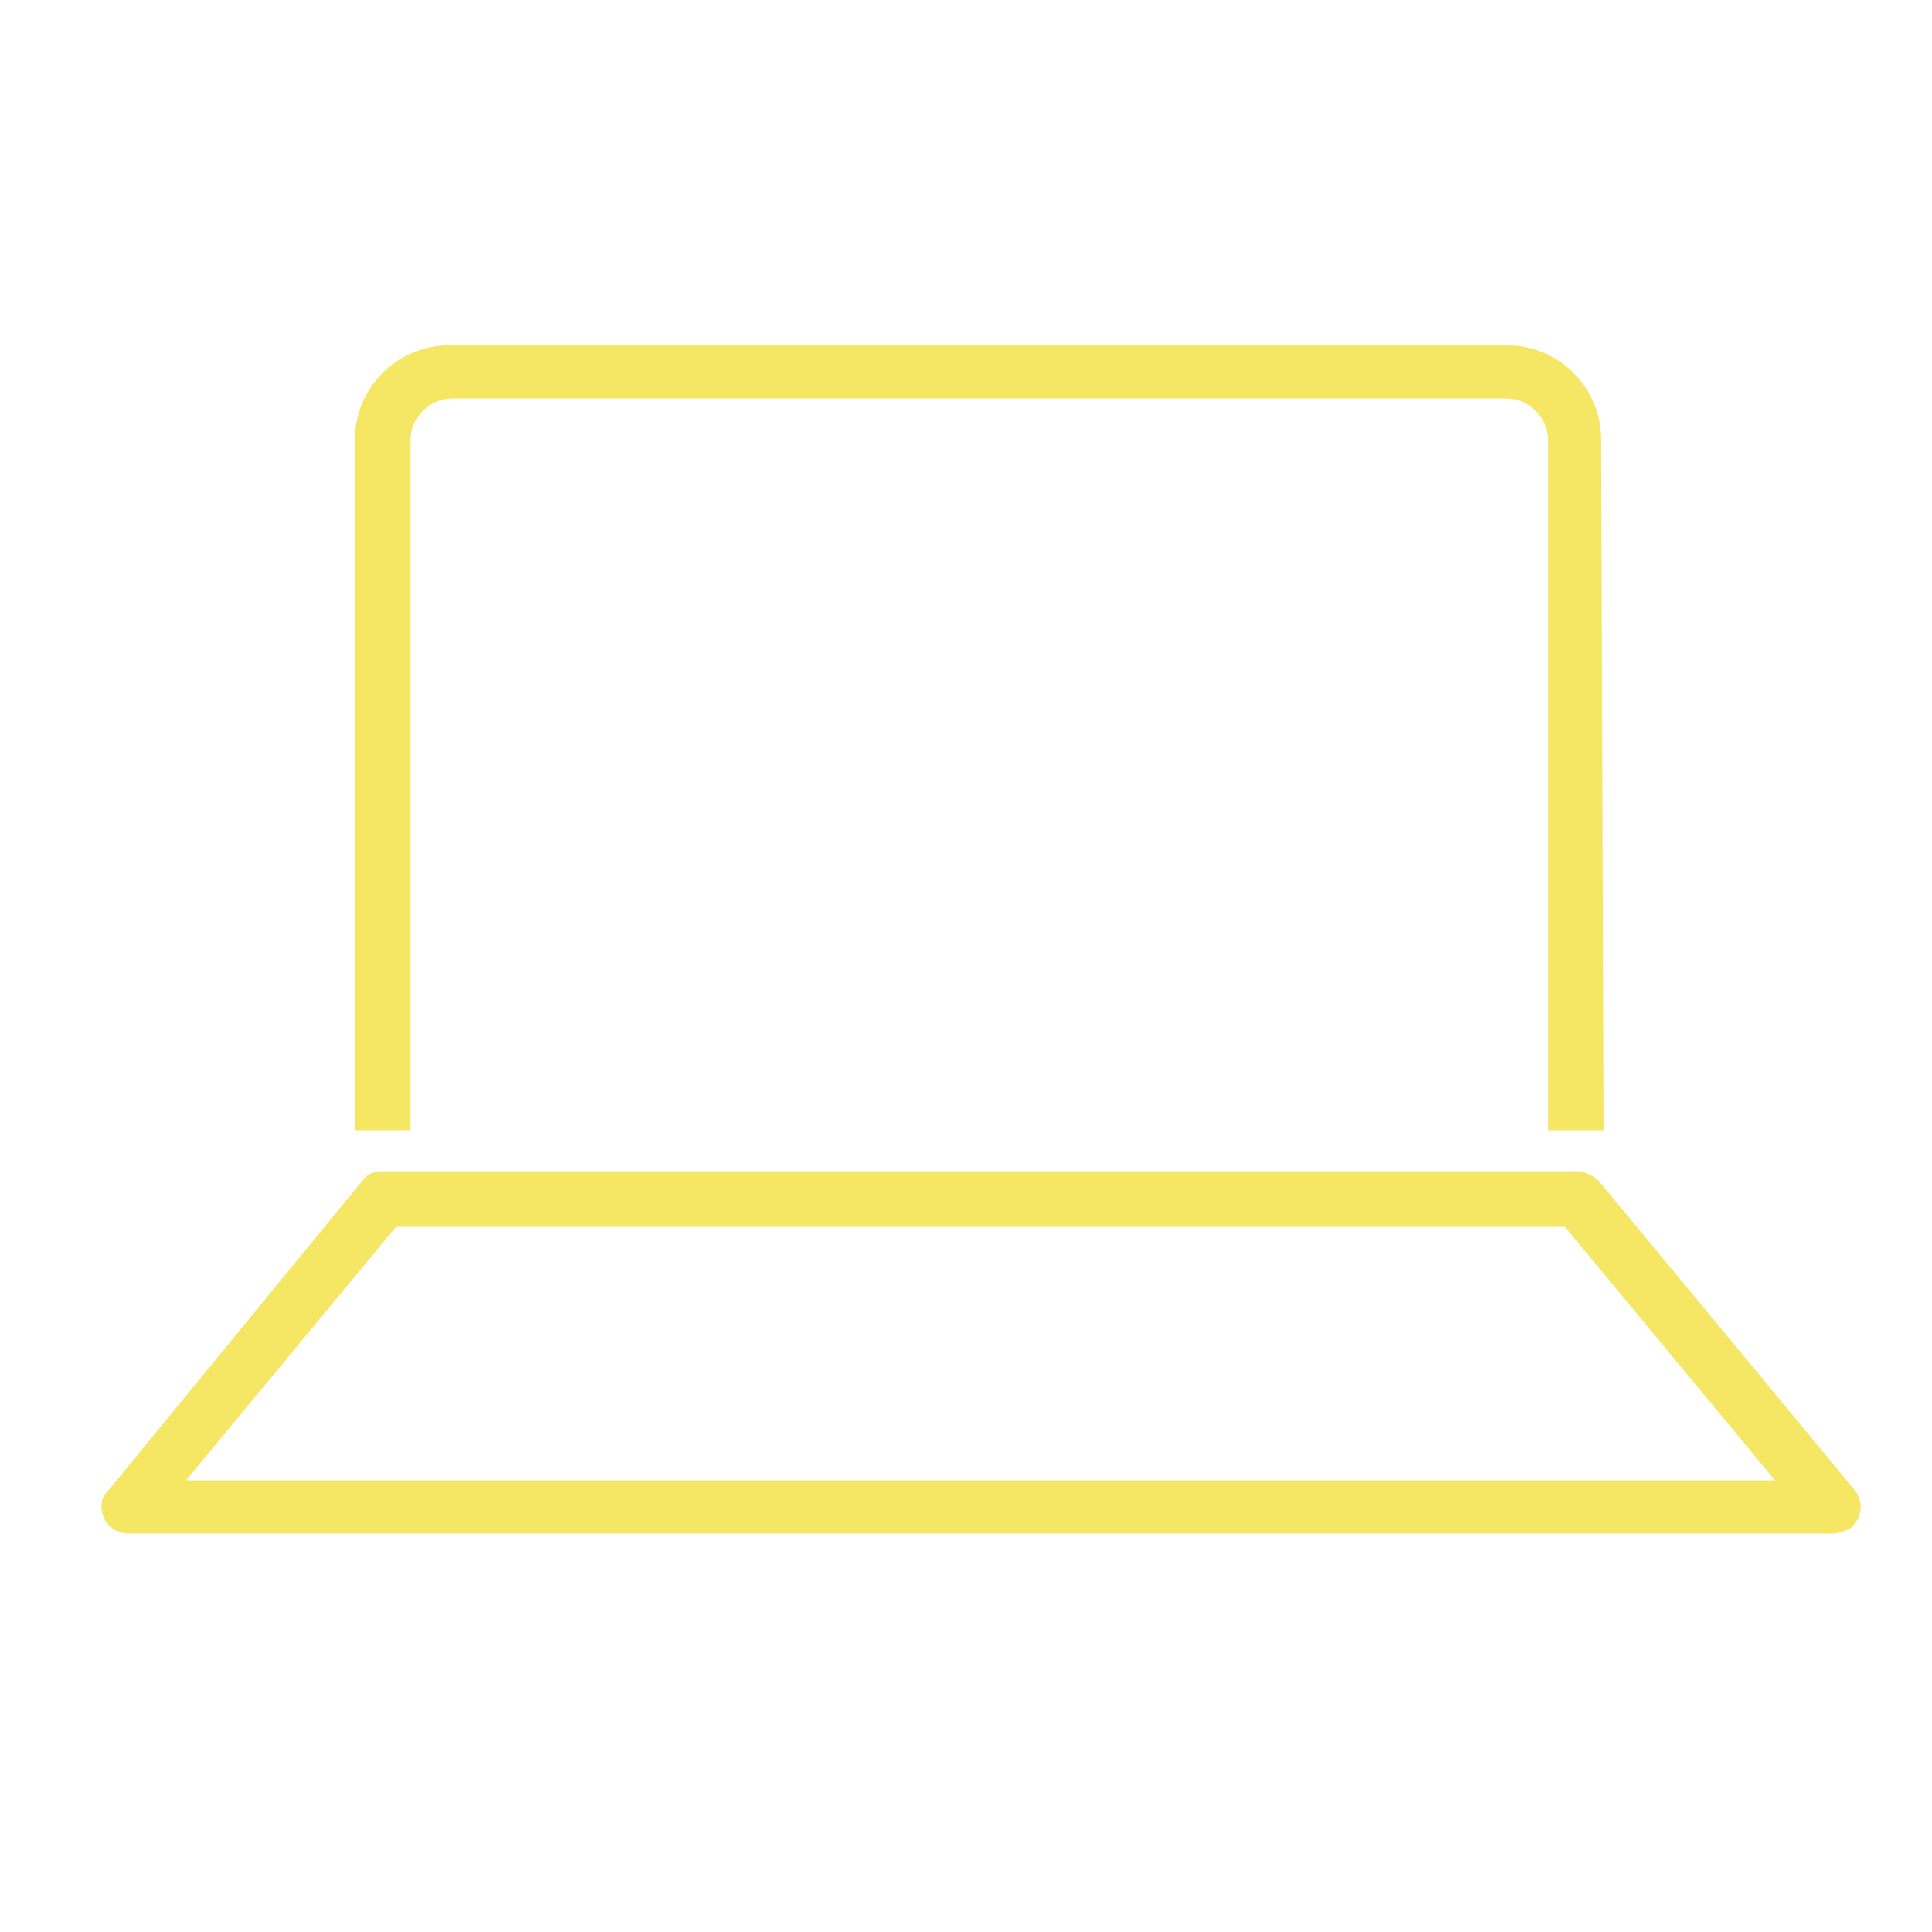 <?xml version="1.0" encoding="utf-8"?>
<!-- Generator: Adobe Illustrator 28.1.0, SVG Export Plug-In . SVG Version: 6.00 Build 0)  -->
<svg version="1.1" id="Layer_1" xmlns="http://www.w3.org/2000/svg" xmlns:xlink="http://www.w3.org/1999/xlink" x="0px" y="0px"
	 viewBox="0 0 80 80" style="enable-background:new 0 0 80 80;" xml:space="preserve">
<style type="text/css">
	.st0{fill:#F5E663;}
</style>
<g id="Group_15098">
	<path id="Path_49367" class="st0" d="M66.4,46.8h-2.3V18.2c0-0.9-0.8-1.7-1.7-1.7H18.7c-0.9,0-1.7,0.8-1.7,1.7v28.6h-2.3V18.2
		c0-2.2,1.8-3.9,3.9-3.9h43.8c2.2,0,3.9,1.8,3.9,3.9L66.4,46.8L66.4,46.8z"/>
	<path id="Path_49368" class="st0" d="M75.9,63.5H5.3c-0.6,0-1.1-0.5-1.1-1.1c0-0.3,0.1-0.5,0.3-0.7L15,48.9
		c0.2-0.3,0.5-0.4,0.9-0.4h49.4c0.3,0,0.7,0.2,0.9,0.4l10.6,12.8c0.4,0.5,0.3,1.2-0.2,1.6C76.4,63.4,76.1,63.5,75.9,63.5 M7.7,61.3
		h65.8l-8.7-10.5H16.4L7.7,61.3z"/>
</g>
</svg>

